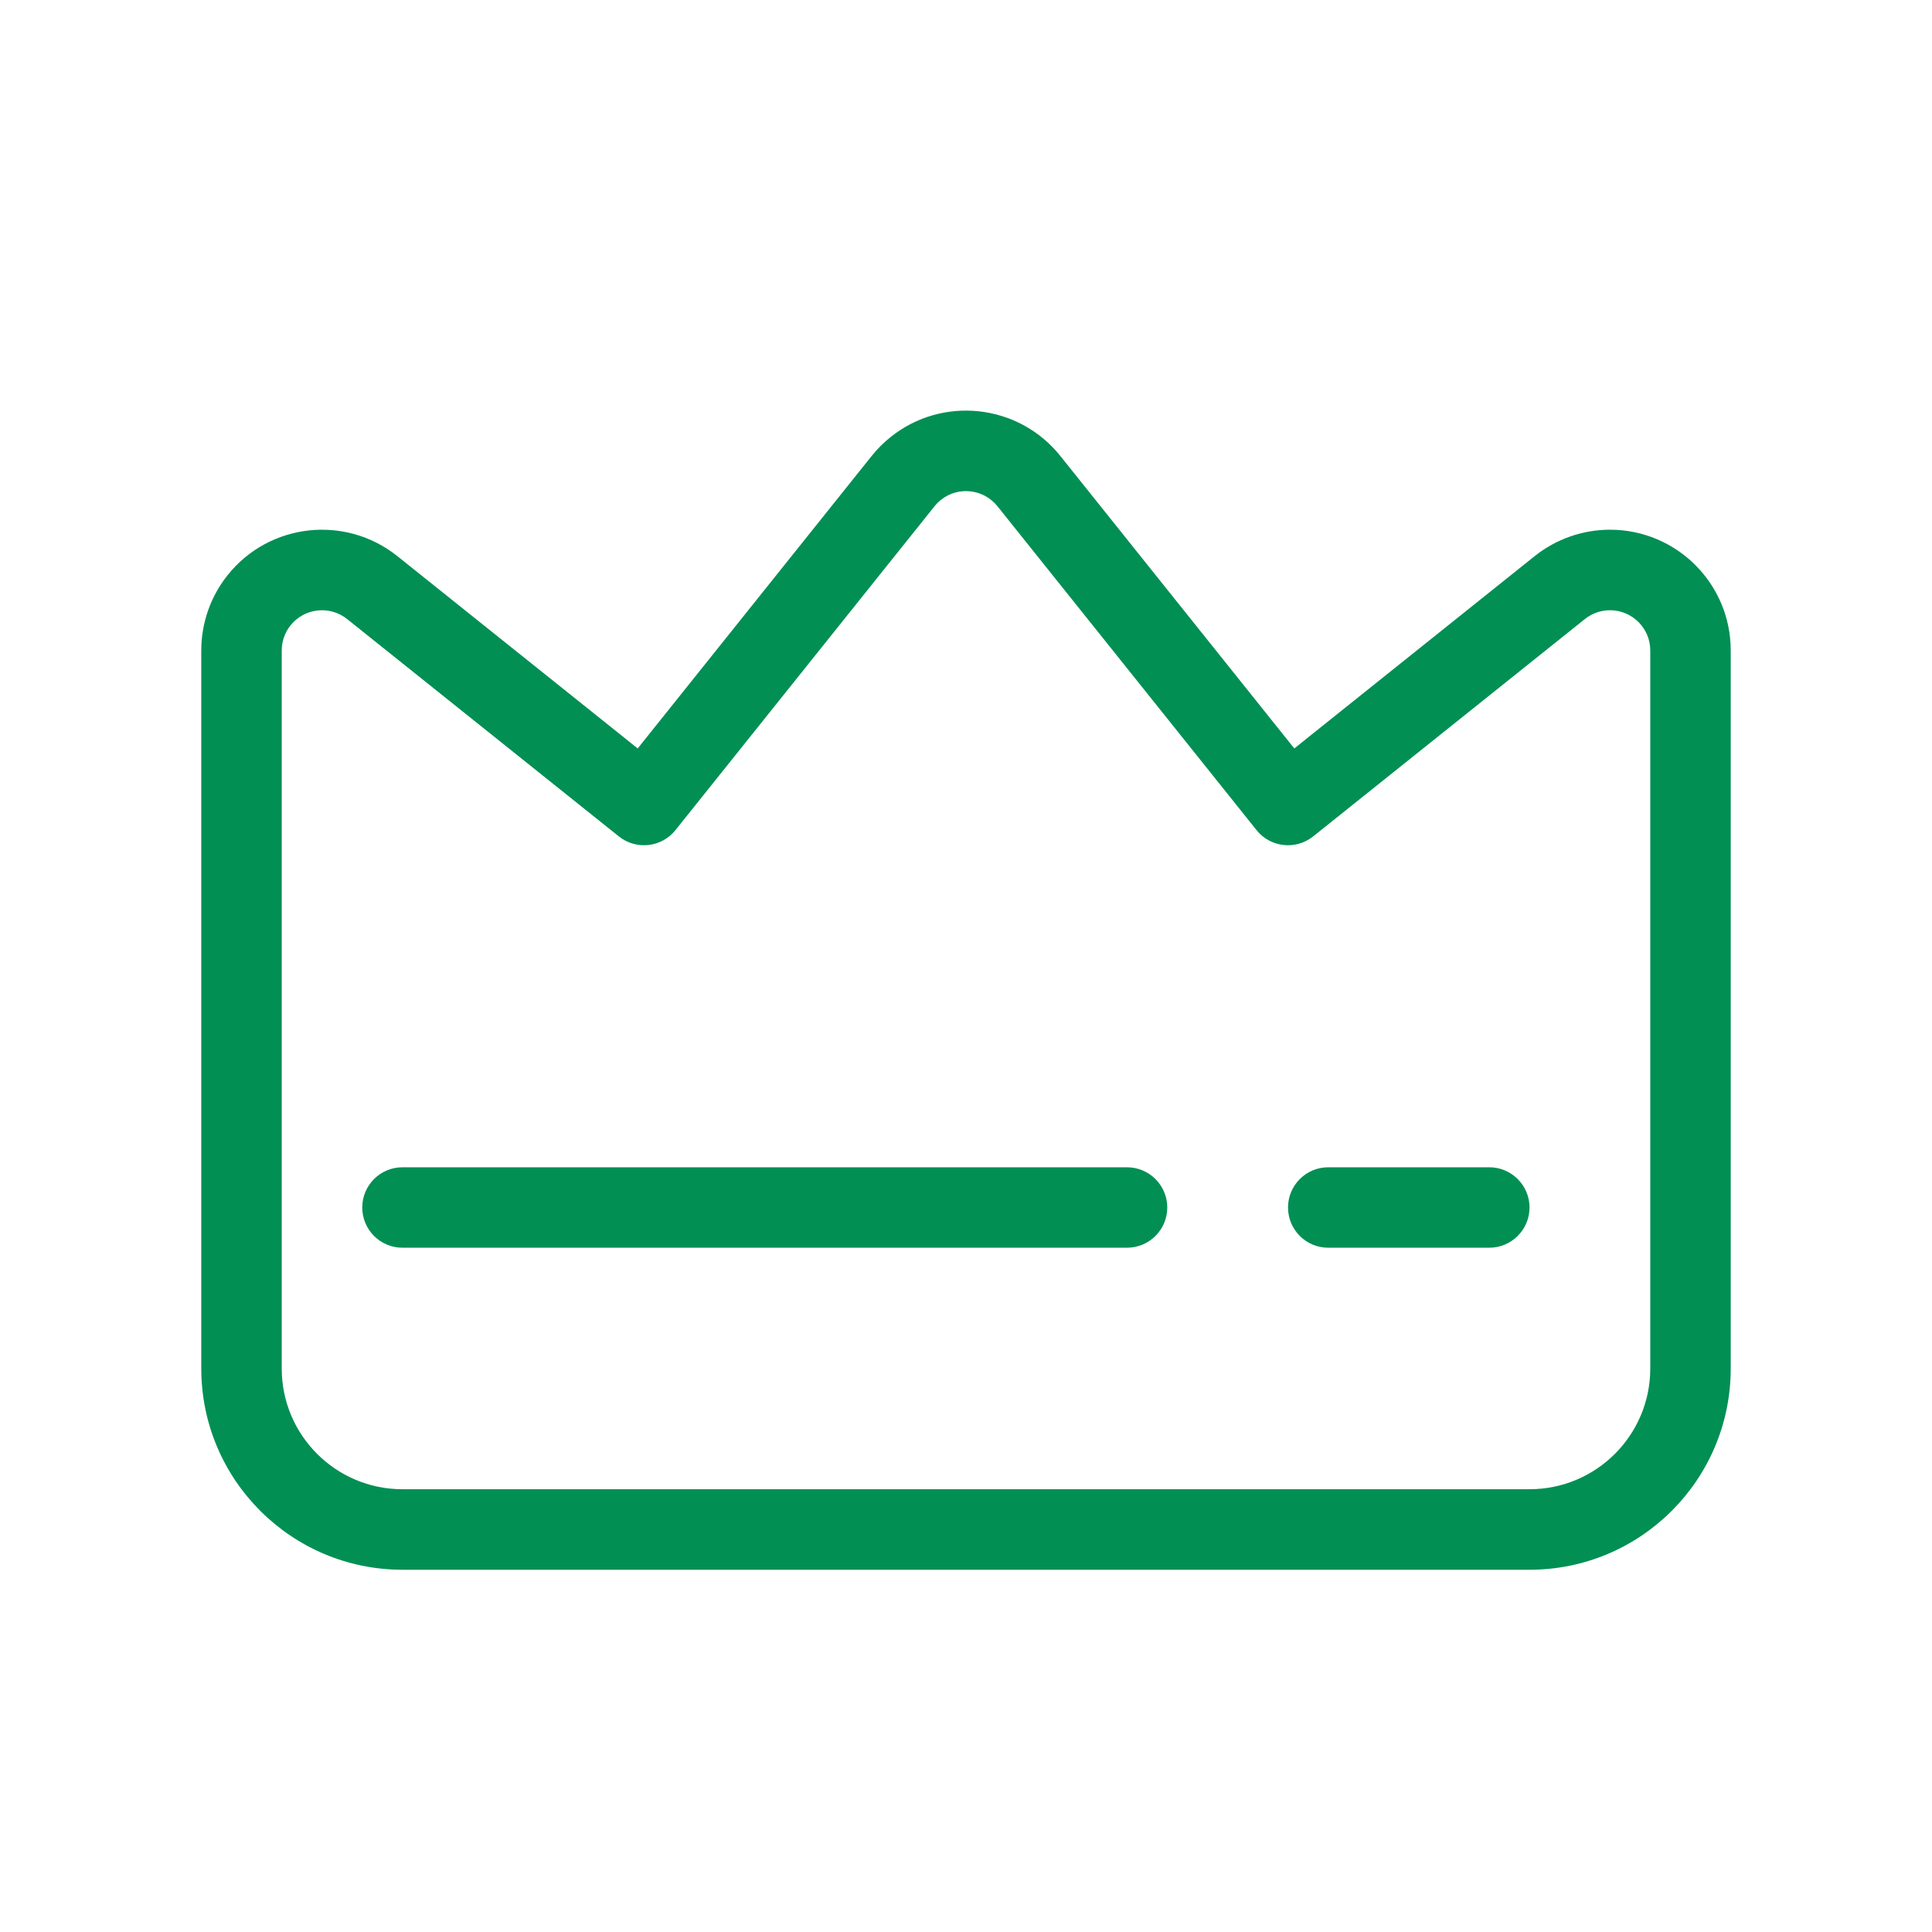 <?xml version="1.0" encoding="UTF-8"?>
<svg width="28px" height="28px" viewBox="0 0 28 28" version="1.1" xmlns="http://www.w3.org/2000/svg" xmlns:xlink="http://www.w3.org/1999/xlink">
    <!-- Generator: Sketch 51.3 (57544) - http://www.bohemiancoding.com/sketch -->
    <title>crown-gr</title>
    <desc>Created with Sketch.</desc>
    <defs></defs>
    <g id="Page-2" stroke="none" stroke-width="1" fill="none" fill-rule="evenodd">
        <g id="crown-gr" fill="#018F54" fill-rule="nonzero">
            <path d="M18.758,10.847 L22.24,8.061 C22.55,7.813 22.936,7.677 23.333,7.677 C24.3,7.677 25.083,8.461 25.083,9.427 L25.083,19.833 C25.083,21.444 23.777,22.75 22.167,22.75 L5.833,22.75 C4.223,22.75 2.917,21.444 2.917,19.833 L2.917,9.427 C2.917,9.03 3.052,8.644 3.3,8.334 C3.904,7.579 5.005,7.457 5.76,8.061 L9.242,10.847 L12.633,6.608 C12.714,6.507 12.806,6.415 12.907,6.334 C13.661,5.731 14.763,5.853 15.367,6.608 L18.758,10.847 Z M22.969,8.972 L19.031,12.122 C18.78,12.323 18.412,12.283 18.211,12.031 L14.456,7.337 C14.254,7.085 13.887,7.044 13.636,7.245 C13.602,7.272 13.571,7.303 13.544,7.337 L9.789,12.031 C9.588,12.283 9.22,12.323 8.969,12.122 L5.031,8.972 C4.78,8.771 4.412,8.811 4.211,9.063 C4.128,9.166 4.083,9.295 4.083,9.427 L4.083,19.833 C4.083,20.8 4.867,21.583 5.833,21.583 L22.167,21.583 C23.133,21.583 23.917,20.8 23.917,19.833 L23.917,9.427 C23.917,9.105 23.655,8.844 23.333,8.844 C23.201,8.844 23.072,8.889 22.969,8.972 Z M5.833,18.083 C5.511,18.083 5.25,17.822 5.25,17.5 C5.25,17.178 5.511,16.917 5.833,16.917 L16.333,16.917 C16.655,16.917 16.917,17.178 16.917,17.5 C16.917,17.822 16.655,18.083 16.333,18.083 L5.833,18.083 Z M19.25,18.083 C18.928,18.083 18.667,17.822 18.667,17.5 C18.667,17.178 18.928,16.917 19.25,16.917 L21.583,16.917 C21.905,16.917 22.167,17.178 22.167,17.5 C22.167,17.822 21.905,18.083 21.583,18.083 L19.25,18.083 Z" id="Combined-Shape"></path>
        </g>
    </g>
</svg>